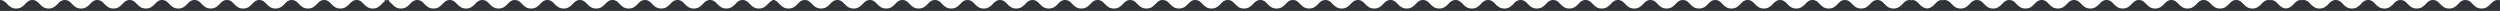 <svg width="1600" height="7" viewBox="0 0 1600 7" fill="none" xmlns="http://www.w3.org/2000/svg">
<path d="M1932 11.024V0C1929.81 0 1928.76 1.103 1927.51 2.415C1926.17 3.832 1924.62 5.46 1921.63 5.46C1918.63 5.46 1917.09 3.832 1915.74 2.415C1914.49 1.103 1913.45 0 1911.25 0C1909.06 1.43051e-05 1908.01 1.103 1906.76 2.415C1905.42 3.832 1903.87 5.46 1900.88 5.46C1897.89 5.46 1896.34 3.832 1894.99 2.415C1893.75 1.103 1892.7 0 1890.51 0C1888.31 2.67029e-05 1887.26 1.103 1886.02 2.415C1884.67 3.832 1883.12 5.46 1880.13 5.46C1877.14 5.46 1875.59 3.832 1874.25 2.415C1873 1.103 1871.95 0 1869.76 0C1867.56 4.1008e-05 1866.52 1.103 1865.27 2.415C1863.92 3.832 1862.38 5.46 1859.39 5.46C1856.39 5.46 1854.85 3.832 1853.5 2.415C1852.25 1.103 1851.21 0 1849.01 0C1846.82 5.34058e-05 1845.77 1.103 1844.52 2.415C1843.18 3.832 1841.63 5.46 1838.64 5.46C1835.65 5.46 1834.1 3.832 1832.75 2.415C1831.51 1.103 1830.46 0 1828.26 0C1826.07 6.86646e-05 1825.02 1.103 1823.78 2.415C1822.43 3.832 1820.88 5.46 1817.89 5.46C1814.9 5.46 1813.35 3.832 1812.01 2.415C1810.76 1.103 1809.71 0 1807.52 0C1805.32 8.39233e-05 1804.28 1.103 1803.03 2.415C1801.68 3.832 1800.14 5.46 1797.14 5.46C1794.15 5.46 1792.61 3.832 1791.26 2.415C1790.01 1.103 1788.96 0 1786.77 0C1784.58 9.91821e-05 1783.53 1.103 1782.28 2.415C1780.94 3.832 1779.39 5.46 1776.4 5.46C1773.41 5.46 1771.86 3.832 1770.51 2.415C1769.27 1.103 1768.22 0 1766.02 0C1763.83 0 1762.78 1.103 1761.54 2.415C1760.19 3.832 1758.64 5.46 1755.65 5.46C1752.66 5.46 1751.11 3.832 1749.77 2.415C1748.52 1.103 1747.47 0 1745.28 0C1743.08 0 1742.03 1.103 1740.79 2.415C1739.44 3.832 1737.9 5.46 1734.9 5.46C1731.91 5.46 1730.37 3.832 1729.02 2.415C1727.77 1.103 1726.72 0 1724.53 0C1722.34 0 1721.29 1.103 1720.04 2.415C1718.69 3.832 1717.15 5.46 1714.16 5.46C1711.16 5.46 1709.62 3.832 1708.27 2.415C1707.02 1.103 1705.98 0 1703.78 0C1703.23 3.91006e-05 1702.76 0.069 1702.33 0.193V0C1700.13 0 1699.09 1.103 1697.84 2.415C1696.61 3.713 1695.21 5.186 1692.68 5.426C1690.16 5.186 1688.76 3.713 1687.52 2.415C1686.28 1.103 1685.23 0 1683.04 0V0.193C1682.61 0.069 1682.13 0 1681.58 0C1679.39 1.43051e-05 1678.34 1.103 1677.09 2.415C1675.75 3.832 1674.2 5.46 1671.21 5.46C1668.22 5.46 1666.67 3.832 1665.32 2.415C1664.08 1.103 1663.03 0 1660.83 0C1658.64 2.67029e-05 1657.59 1.103 1656.35 2.415C1655 3.832 1653.45 5.46 1650.46 5.46C1647.47 5.46 1645.92 3.832 1644.58 2.415C1643.33 1.103 1642.28 0 1640.09 0C1637.89 4.1008e-05 1636.85 1.103 1635.6 2.415C1634.25 3.832 1632.71 5.46 1629.71 5.46C1626.72 5.46 1625.17 3.832 1623.83 2.415C1622.58 1.103 1621.53 0 1619.34 0C1617.15 5.34058e-05 1616.1 1.103 1614.85 2.415C1613.51 3.832 1611.96 5.46 1608.97 5.46C1605.97 5.46 1604.43 3.832 1603.08 2.415C1601.83 1.103 1600.79 0 1598.59 0C1596.4 6.86646e-05 1595.35 1.103 1594.1 2.415C1592.76 3.832 1591.21 5.46 1588.22 5.46C1585.23 5.46 1583.68 3.832 1582.33 2.415C1581.09 1.103 1580.04 0 1577.85 0C1575.65 8.39233e-05 1574.6 1.103 1573.36 2.415C1572.01 3.832 1570.46 5.46 1567.47 5.46C1564.48 5.46 1562.93 3.832 1561.59 2.415C1560.34 1.103 1559.29 0 1557.1 0C1554.9 9.91821e-05 1553.86 1.103 1552.61 2.415C1551.26 3.832 1549.72 5.46 1546.73 5.46C1543.73 5.46 1542.19 3.832 1540.84 2.415C1539.59 1.103 1538.55 0 1536.35 0C1534.16 0 1533.11 1.103 1531.86 2.415C1530.52 3.832 1528.97 5.46 1525.98 5.46C1522.99 5.46 1521.44 3.832 1520.09 2.415C1518.85 1.103 1517.8 0 1515.6 0C1513.41 0 1512.36 1.103 1511.12 2.415C1509.77 3.832 1508.22 5.46 1505.23 5.46C1502.24 5.46 1500.69 3.832 1499.35 2.415C1498.1 1.103 1497.05 0 1494.86 0C1492.66 0 1491.62 1.103 1490.37 2.415C1489.02 3.832 1487.48 5.46 1484.48 5.46C1481.49 5.46 1479.95 3.832 1478.6 2.415C1477.35 1.103 1476.3 0 1474.11 0C1473.56 3.91006e-05 1473.08 0.069 1472.66 0.193V0C1470.46 0 1469.41 1.103 1468.17 2.415C1466.93 3.713 1465.53 5.186 1463.01 5.426C1460.49 5.186 1459.09 3.713 1457.85 2.415C1456.61 1.103 1455.56 0 1453.36 0V0.193C1452.94 0.069 1452.46 0 1451.91 0C1449.71 1.43051e-05 1448.67 1.103 1447.42 2.415C1446.07 3.832 1444.53 5.46 1441.54 5.46C1438.54 5.46 1437 3.832 1435.65 2.415C1434.4 1.103 1433.36 0 1431.16 0C1428.97 2.67029e-05 1427.92 1.103 1426.67 2.415C1425.33 3.832 1423.78 5.46 1420.79 5.46C1417.8 5.46 1416.25 3.832 1414.9 2.415C1413.66 1.103 1412.61 0 1410.42 0C1408.22 4.1008e-05 1407.17 1.103 1405.93 2.415C1404.58 3.832 1403.03 5.46 1400.04 5.46C1397.05 5.46 1395.5 3.832 1394.16 2.415C1392.91 1.103 1391.86 0 1389.67 0C1387.47 5.34058e-05 1386.43 1.103 1385.18 2.415C1383.83 3.832 1382.29 5.46 1379.29 5.46C1376.3 5.46 1374.76 3.832 1373.41 2.415C1372.16 1.103 1371.12 0 1368.92 0C1366.73 6.86646e-05 1365.68 1.103 1364.43 2.415C1363.09 3.832 1361.54 5.46 1358.55 5.46C1355.56 5.46 1354.01 3.832 1352.66 2.415C1351.42 1.103 1350.37 0 1348.17 0C1345.98 8.39233e-05 1344.93 1.103 1343.69 2.415C1342.34 3.832 1340.79 5.46 1337.8 5.46C1334.81 5.46 1333.26 3.832 1331.92 2.415C1330.67 1.103 1329.62 0 1327.43 0C1325.23 9.91821e-05 1324.19 1.103 1322.94 2.415C1321.59 3.832 1320.05 5.46 1317.05 5.46C1314.06 5.46 1312.52 3.832 1311.17 2.415C1309.92 1.103 1308.87 0 1306.68 0C1304.49 0 1303.44 1.103 1302.19 2.415C1300.84 3.832 1299.3 5.46 1296.31 5.46C1293.31 5.46 1291.77 3.832 1290.42 2.415C1289.18 1.103 1288.13 0 1285.93 0C1283.74 0 1282.69 1.103 1281.44 2.415C1280.1 3.832 1278.55 5.46 1275.56 5.46C1272.57 5.46 1271.02 3.832 1269.67 2.415C1268.43 1.103 1267.38 0 1265.19 0C1262.99 0 1261.94 1.103 1260.7 2.415C1259.35 3.832 1257.8 5.46 1254.81 5.46C1251.82 5.46 1250.27 3.832 1248.93 2.415C1247.68 1.103 1246.63 0 1244.44 0C1243.89 3.91006e-05 1243.41 0.069 1242.98 0.193V0C1240.79 0 1239.74 1.103 1238.5 2.415C1237.26 3.713 1235.86 5.186 1233.34 5.426C1230.81 5.186 1229.41 3.713 1228.18 2.415C1226.93 1.103 1225.89 0 1223.69 0V0.194C1223.27 0.07 1222.79 6.67572e-06 1222.24 0C1220.04 0 1219 1.103 1217.75 2.415C1216.4 3.832 1214.86 5.46 1211.86 5.46C1208.87 5.46 1207.33 3.832 1205.98 2.415C1204.73 1.103 1203.68 1.43051e-05 1201.49 0C1199.3 0 1198.25 1.103 1197 2.415C1195.66 3.832 1194.11 5.46 1191.12 5.46C1188.12 5.46 1186.58 3.832 1185.23 2.415C1183.98 1.103 1182.94 0 1180.74 0C1178.55 0 1177.5 1.103 1176.25 2.415C1174.91 3.832 1173.36 5.46 1170.37 5.46C1167.38 5.46 1165.83 3.832 1164.48 2.415C1163.24 1.103 1162.19 0 1160 0C1157.8 1.23978e-05 1156.75 1.103 1155.51 2.415C1154.16 3.832 1152.62 5.46 1149.62 5.46C1146.63 5.46 1145.08 3.832 1143.74 2.415C1142.49 1.103 1141.44 0 1139.25 0C1137.05 2.76566e-05 1136.01 1.103 1134.76 2.415C1133.41 3.832 1131.87 5.46 1128.88 5.46C1125.88 5.46 1124.34 3.832 1122.99 2.415C1121.74 1.103 1120.7 0 1118.5 0C1116.31 4.29153e-05 1115.26 1.103 1114.01 2.415C1112.67 3.832 1111.12 5.46 1108.13 5.46C1105.14 5.46 1103.59 3.832 1102.24 2.415C1101 1.103 1099.95 0 1097.75 0C1095.56 5.81741e-05 1094.51 1.103 1093.27 2.415C1091.92 3.832 1090.37 5.46 1087.38 5.46C1084.39 5.46 1082.84 3.832 1081.5 2.415C1080.25 1.103 1079.2 0 1077.01 0C1074.81 7.05719e-05 1073.77 1.103 1072.52 2.415C1071.17 3.832 1069.63 5.46 1066.63 5.46C1063.64 5.46 1062.1 3.832 1060.75 2.415C1059.5 1.103 1058.46 0 1056.26 0C1054.07 8.39233e-05 1053.02 1.103 1051.77 2.415C1050.43 3.832 1048.88 5.46 1045.89 5.46C1042.9 5.46 1041.35 3.832 1040 2.415C1038.76 1.103 1037.71 0 1035.51 0C1033.32 9.63211e-05 1032.27 1.103 1031.03 2.415C1029.68 3.832 1028.13 5.46 1025.14 5.46C1022.15 5.46 1020.6 3.832 1019.26 2.415C1018.01 1.103 1016.96 0 1014.77 0C1012.57 0 1011.53 1.103 1010.28 2.415C1008.93 3.832 1007.39 5.46 1004.39 5.46C1001.4 5.46 999.855 3.832 998.509 2.415C997.262 1.103 996.214 0 994.02 0C991.817 0 990.766 1.103 989.515 2.415C988.163 3.832 986.612 5.46 983.608 5.46C980.605 5.46 979.053 3.832 977.701 2.415C976.45 1.103 975.399 0 973.196 0C970.994 2.86102e-05 969.943 1.103 968.691 2.415C967.34 3.832 965.788 5.46 962.784 5.46C959.781 5.46 958.229 3.832 956.878 2.415C955.627 1.103 954.575 8.7738e-05 952.373 0C950.171 0 949.12 1.103 947.868 2.415C946.517 3.832 944.964 5.46 941.961 5.46C938.958 5.46 937.406 3.832 936.055 2.415C934.803 1.103 933.751 0 931.549 0C929.347 0 928.295 1.103 927.044 2.415C925.693 3.832 924.141 5.46 921.138 5.46C918.134 5.46 916.582 3.832 915.23 2.415C913.979 1.103 912.928 0 910.726 0C908.523 8.58307e-06 907.472 1.103 906.221 2.415C904.869 3.832 903.317 5.46 900.313 5.46C897.31 5.46 895.759 3.832 894.407 2.415C893.156 1.103 892.105 0 889.902 0C887.7 0 886.648 1.103 885.396 2.415C884.045 3.832 882.493 5.46 879.49 5.46C876.487 5.46 874.935 3.832 873.584 2.415C872.333 1.103 871.281 0 869.078 0C866.876 0 865.825 1.103 864.573 2.415C863.222 3.832 861.67 5.46 858.667 5.46C855.664 5.46 854.111 3.832 852.76 2.415C851.508 1.103 850.457 4.76837e-06 848.255 0C846.052 0 845.001 1.103 843.75 2.415C842.398 3.832 840.846 5.46 837.843 5.46C834.84 5.46 833.288 3.832 831.937 2.415C830.685 1.103 829.634 0 827.432 0C825.229 0 824.177 1.103 822.926 2.415C821.574 3.832 820.023 5.46 817.02 5.46C814.016 5.46 812.465 3.832 811.113 2.415C809.862 1.103 808.81 0 806.607 0C804.405 8.96454e-05 803.354 1.103 802.103 2.415C800.751 3.832 799.199 5.46 796.196 5.46C793.193 5.46 791.641 3.832 790.289 2.415C789.038 1.103 787.987 2.57492e-05 785.784 0C783.582 0 782.531 1.103 781.279 2.415C779.928 3.832 778.375 5.46 775.372 5.46C772.369 5.46 770.817 3.832 769.466 2.415C768.214 1.103 767.163 0 764.961 0C762.758 0 761.706 1.103 760.455 2.415C759.104 3.832 757.552 5.46 754.549 5.46C751.545 5.46 749.993 3.832 748.642 2.415C747.39 1.103 746.339 0 744.137 0C741.934 7.82013e-05 740.883 1.103 739.632 2.415C738.28 3.832 736.729 5.46 733.726 5.46C730.722 5.46 729.17 3.832 727.818 2.415C726.567 1.103 725.516 3.71933e-05 723.313 0C721.111 0 720.06 1.103 718.809 2.415C717.457 3.832 715.905 5.46 712.901 5.46C709.898 5.46 708.347 3.832 706.995 2.415C705.744 1.103 704.692 0 702.49 0C700.288 0 699.236 1.103 697.984 2.415C696.633 3.832 695.081 5.46 692.078 5.46C689.075 5.46 687.522 3.832 686.171 2.415C684.92 1.103 683.868 0 681.666 0C679.464 6.29425e-05 678.413 1.103 677.161 2.415C675.81 3.832 674.258 5.46 671.255 5.46C668.252 5.46 666.699 3.832 665.348 2.415C664.096 1.103 663.045 5.34058e-05 660.843 0C658.64 0 657.589 1.103 656.338 2.415C654.986 3.832 653.434 5.46 650.431 5.46C647.427 5.46 645.876 3.832 644.524 2.415C643.273 1.103 642.221 0 640.019 0C637.816 0 636.765 1.103 635.514 2.415C634.162 3.832 632.611 5.46 629.607 5.46C626.604 5.46 625.052 3.832 623.7 2.415C622.449 1.103 621.398 0 619.195 0C616.993 4.3869e-05 615.942 1.103 614.69 2.415C613.339 3.832 611.787 5.46 608.783 5.46C605.78 5.46 604.228 3.832 602.877 2.415C601.626 1.103 600.574 6.86646e-05 598.372 0C596.17 0 595.119 1.103 593.867 2.415C592.516 3.832 590.963 5.46 587.96 5.46C584.957 5.46 583.405 3.832 582.054 2.415C580.802 1.103 579.75 0 577.548 0C575.346 0 574.294 1.103 573.043 2.415C571.692 3.832 570.14 5.46 567.137 5.46C564.133 5.46 562.581 3.832 561.229 2.415C559.978 1.103 558.927 0 556.725 0C554.522 2.86102e-05 553.471 1.103 552.22 2.415C550.868 3.832 549.316 5.46 546.312 5.46C543.309 5.46 541.758 3.832 540.406 2.415C539.155 1.103 538.104 8.58307e-05 535.901 0C533.699 0 532.648 1.103 531.396 2.415C530.045 3.832 528.493 5.46 525.489 5.46C522.486 5.46 520.934 3.832 519.583 2.415C518.332 1.103 517.28 0 515.077 0C512.875 0 511.824 1.103 510.572 2.415C509.221 3.832 507.669 5.46 504.666 5.46C501.663 5.46 500.11 3.832 498.759 2.415C497.917 1.532 497.164 0.746 496.092 0.325V0C495.761 0 495.456 0.028 495.172 0.075C494.889 0.029 494.585 0 494.254 0V0.325C493.181 0.746 492.428 1.532 491.586 2.415C490.234 3.832 488.683 5.46 485.68 5.46C482.676 5.46 481.124 3.832 479.772 2.415C478.521 1.103 477.47 0 475.268 0C473.065 4.86374e-05 472.014 1.103 470.763 2.415C469.411 3.832 467.859 5.46 464.855 5.46C461.852 5.46 460.301 3.832 458.949 2.415C457.698 1.103 456.647 6.67572e-05 454.444 0C452.242 0 451.191 1.103 449.939 2.415C448.588 3.832 447.036 5.46 444.032 5.46C441.029 5.46 439.477 3.832 438.126 2.415C436.875 1.103 435.823 0 433.62 0C431.418 0 430.367 1.103 429.115 2.415C427.764 3.832 426.212 5.46 423.209 5.46C420.206 5.46 418.653 3.832 417.302 2.415C416.05 1.103 414.999 0 412.797 0C410.594 2.86102e-05 409.543 1.103 408.292 2.415C406.94 3.832 405.388 5.46 402.385 5.46C399.382 5.46 397.83 3.832 396.479 2.415C395.227 1.103 394.176 8.39233e-05 391.974 0C389.771 0 388.72 1.103 387.469 2.415C386.117 3.832 384.565 5.46 381.562 5.46C378.558 5.46 377.007 3.832 375.655 2.415C374.404 1.103 373.352 0 371.149 0C368.947 0 367.896 1.103 366.645 2.415C365.293 3.832 363.741 5.46 360.738 5.46C357.735 5.46 356.183 3.832 354.831 2.415C353.58 1.103 352.529 0 350.326 0C348.124 1.62125e-05 347.073 1.103 345.821 2.415C344.47 3.832 342.917 5.46 339.914 5.46C336.911 5.46 335.359 3.832 334.008 2.415C332.756 1.103 331.705 0 329.503 0C327.3 0 326.248 1.103 324.997 2.415C323.646 3.832 322.094 5.46 319.091 5.46C316.088 5.46 314.536 3.832 313.185 2.415C311.933 1.103 310.881 0 308.679 0C306.476 0 305.425 1.103 304.174 2.415C302.822 3.832 301.271 5.46 298.268 5.46C295.264 5.46 293.712 3.832 292.36 2.415C291.109 1.103 290.058 4.76837e-06 287.855 0C285.653 0 284.602 1.103 283.351 2.415C281.999 3.832 280.447 5.46 277.443 5.46C274.44 5.46 272.889 3.832 271.537 2.415C270.286 1.103 269.234 0 267.032 0C264.83 0 263.778 1.103 262.526 2.415C261.175 3.832 259.623 5.46 256.62 5.46C253.617 5.46 252.065 3.832 250.714 2.415C250.133 1.806 249.593 1.245 248.964 0.815V0C248.448 3.71933e-05 247.996 0.064 247.59 0.174C247.181 0.063 246.727 0 246.208 0V0.822C245.585 1.251 245.051 1.809 244.476 2.415C243.129 3.832 241.583 5.46 238.591 5.46C235.599 5.46 234.053 3.832 232.706 2.415C231.459 1.103 230.412 0 228.218 0C226.023 0 224.975 1.103 223.729 2.415C222.382 3.832 220.836 5.46 217.844 5.46C214.851 5.46 213.306 3.832 211.959 2.415C210.712 1.103 209.665 0 207.471 0C205.276 0 204.228 1.103 202.981 2.415C201.635 3.832 200.089 5.46 197.097 5.46C194.104 5.46 192.558 3.832 191.212 2.415C189.965 1.103 188.918 0 186.724 0C184.529 0 183.481 1.103 182.234 2.415C180.888 3.832 179.342 5.46 176.35 5.46C173.357 5.46 171.811 3.832 170.465 2.415C169.218 1.103 168.171 0 165.977 0C163.782 0 162.734 1.103 161.487 2.415C160.141 3.832 158.595 5.46 155.603 5.46C152.61 5.46 151.064 3.832 149.718 2.415C148.471 1.103 147.424 9.91821e-05 145.229 0C143.035 0 141.987 1.103 140.74 2.415C139.394 3.832 137.848 5.46 134.855 5.46C131.863 5.46 130.317 3.832 128.971 2.415C127.724 1.103 126.677 8.39233e-05 124.482 0C122.288 0 121.24 1.103 119.993 2.415C118.647 3.832 117.101 5.46 114.108 5.46C111.116 5.46 109.57 3.832 108.224 2.415C106.977 1.103 105.93 6.86646e-05 103.735 0C101.541 0 100.494 1.103 99.247 2.415C97.9 3.832 96.354 5.46 93.361 5.46C90.369 5.46 88.823 3.832 87.477 2.415C86.23 1.103 85.183 5.34058e-05 82.988 0C80.794 0 79.747 1.103 78.5 2.415C77.153 3.832 75.607 5.46 72.614 5.46C69.622 5.46 68.076 3.832 66.73 2.415C65.483 1.103 64.436 4.1008e-05 62.241 0C60.047 0 59 1.103 57.753 2.415C56.406 3.832 54.859 5.46 51.867 5.46C48.875 5.46 47.329 3.832 45.982 2.415C44.736 1.103 43.688 2.67029e-05 41.494 0C39.3 0 38.253 1.103 37.006 2.415C35.659 3.832 34.112 5.46 31.12 5.46C28.128 5.46 26.582 3.832 25.235 2.415C23.989 1.103 22.941 1.43051e-05 20.747 0C18.553 0 17.506 1.103 16.259 2.415C14.912 3.832 13.365 5.46 10.373 5.46C7.381 5.46 5.835 3.832 4.488 2.415C3.242 1.103 2.194 0 0 0V11.024H1932Z" fill="#303438"/>
</svg>
